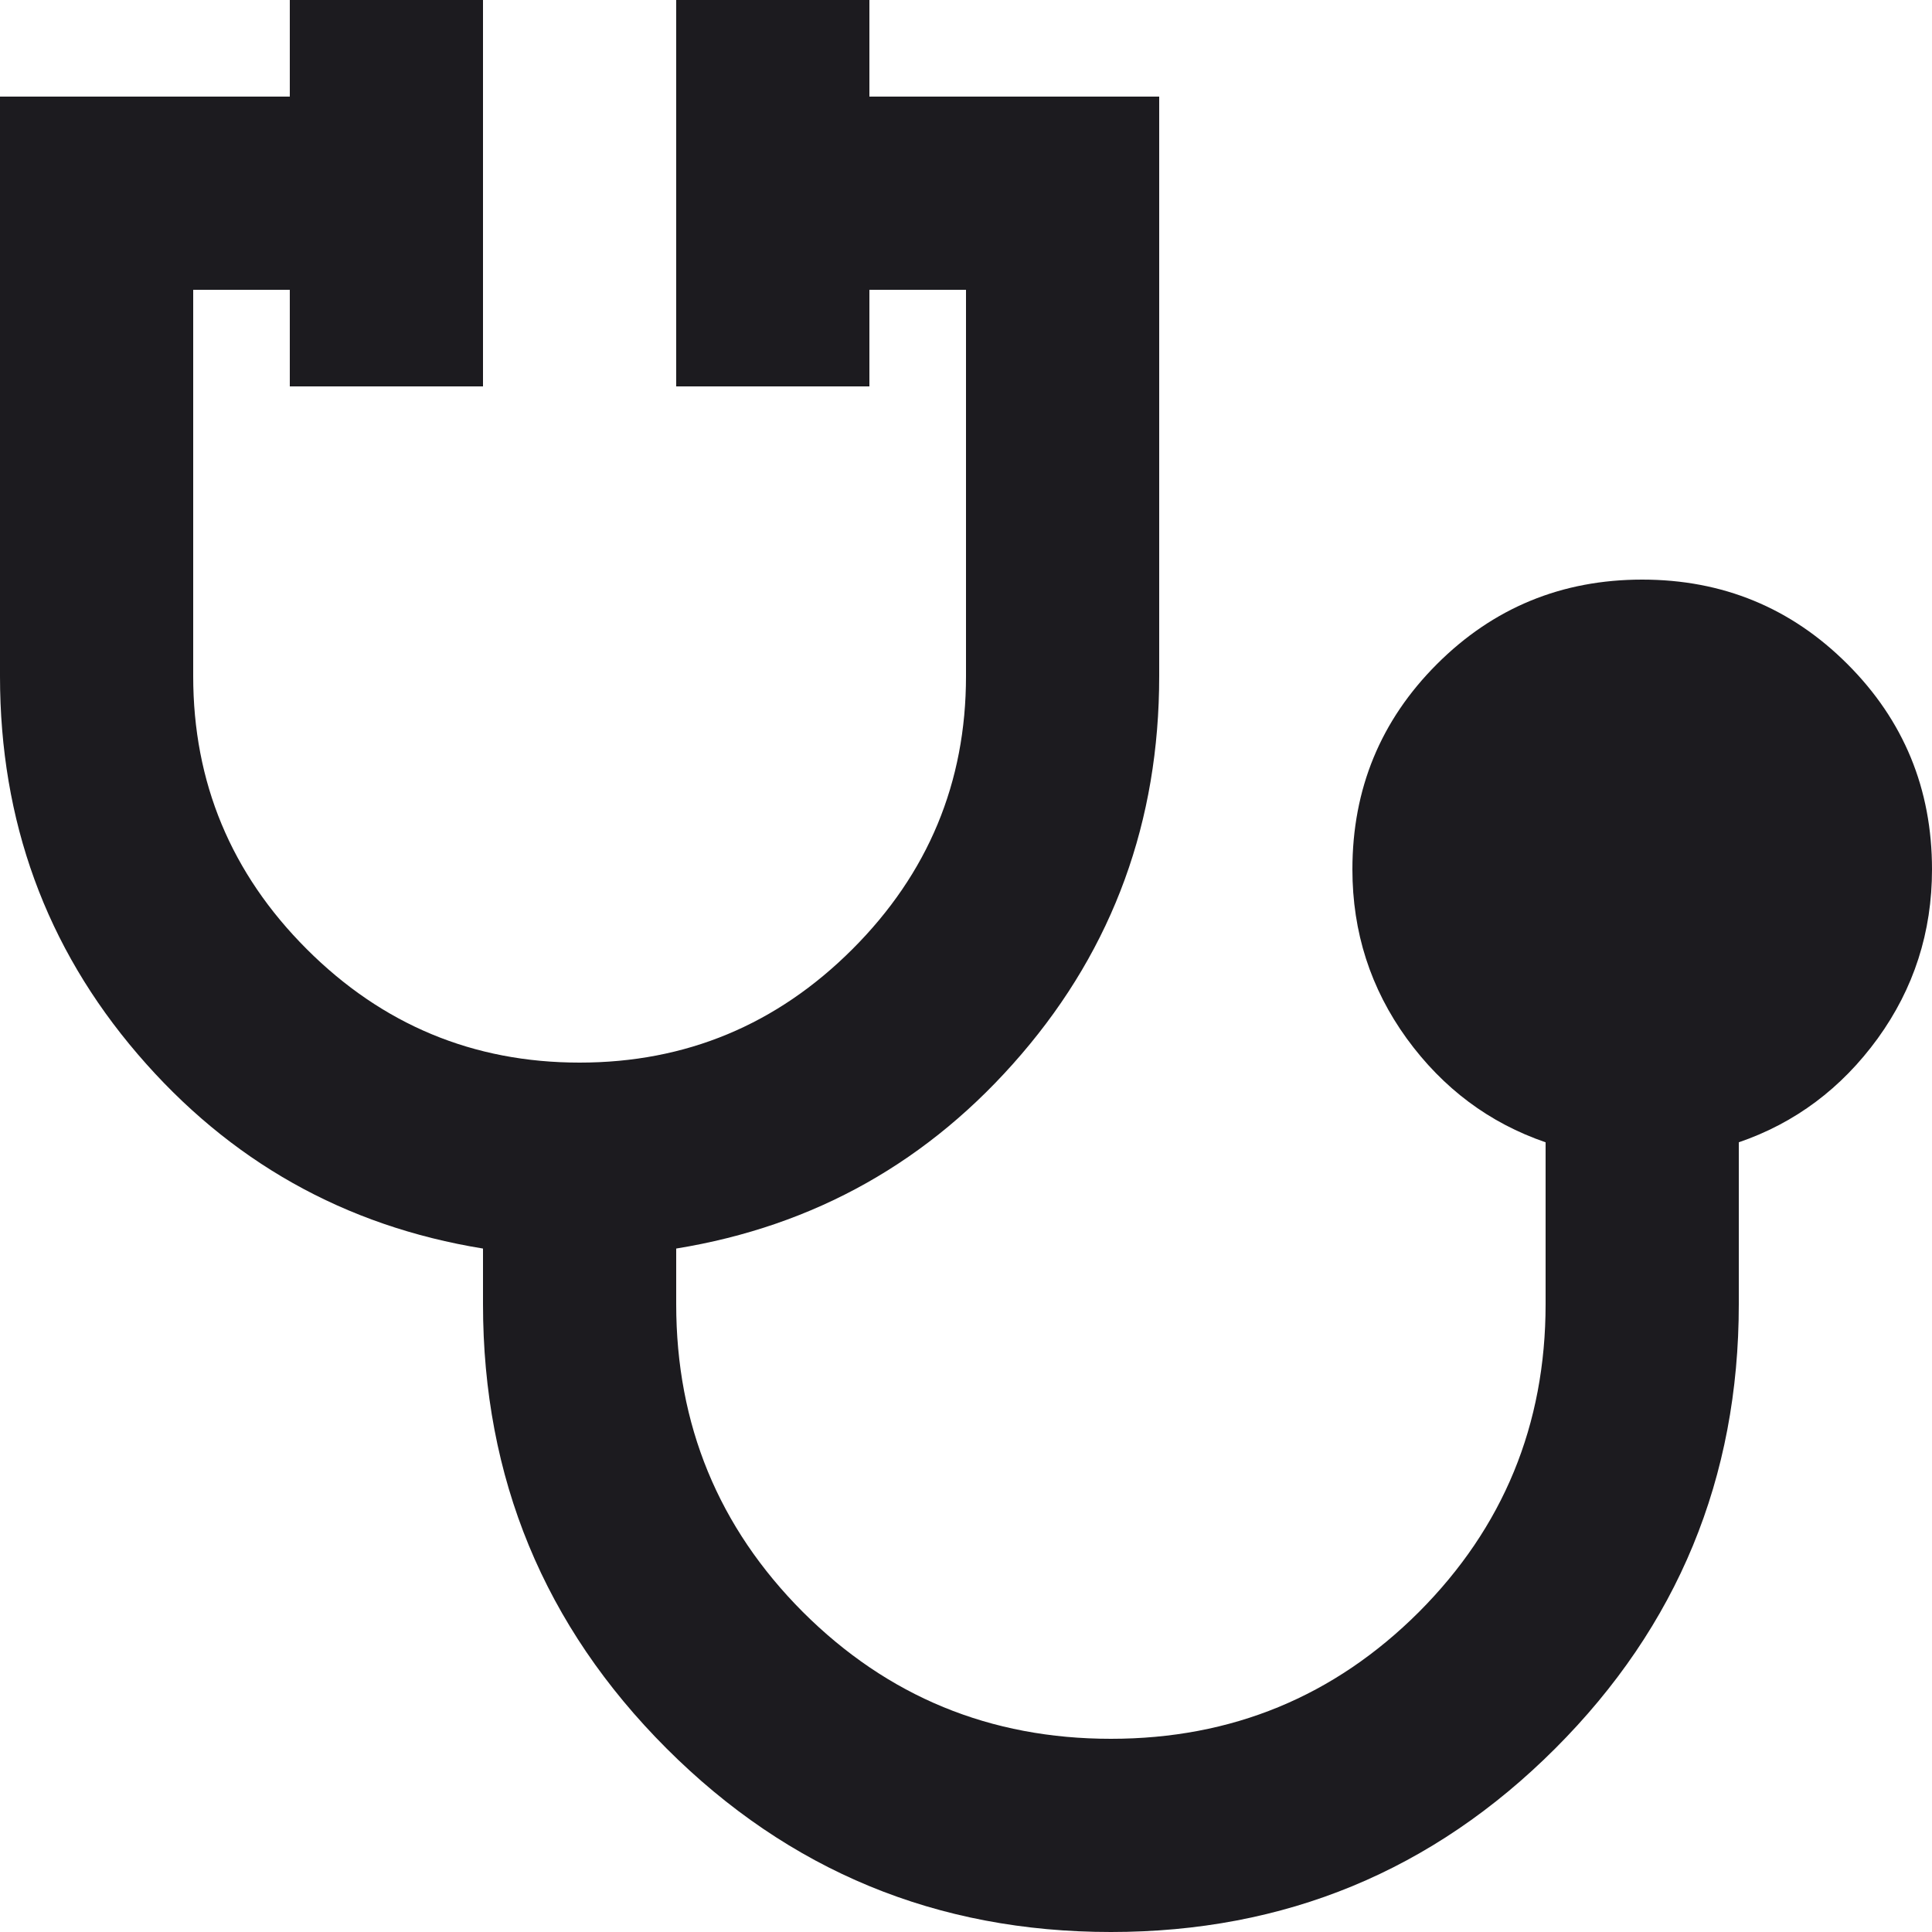 <svg width="20" height="20" viewBox="0 0 20 20" fill="none" xmlns="http://www.w3.org/2000/svg">
<mask id="mask0_28_1245" style="mask-type:alpha" maskUnits="userSpaceOnUse" x="-2" y="-2" width="24" height="24">
<rect x="-2" y="-2" width="24" height="24" fill="#D9D9D9"/>
</mask>
<g mask="url(#mask0_28_1245)">
<path d="M11.5 20C9.7 20 8.167 19.367 6.9 18.1C5.633 16.833 5 15.3 5 13.5V12.925C3.567 12.692 2.375 12.021 1.425 10.912C0.475 9.804 0 8.5 0 7V1H3V0H5V4H3V3H2V7C2 8.1 2.392 9.042 3.175 9.825C3.958 10.608 4.9 11 6 11C7.1 11 8.042 10.608 8.825 9.825C9.608 9.042 10 8.1 10 7V3H9V4H7V0H9V1H12V7C12 8.5 11.525 9.804 10.575 10.912C9.625 12.021 8.433 12.692 7 12.925V13.5C7 14.75 7.438 15.812 8.312 16.688C9.188 17.562 10.25 18 11.5 18C12.75 18 13.812 17.562 14.688 16.688C15.562 15.812 16 14.75 16 13.5V11.825C15.417 11.625 14.938 11.267 14.562 10.75C14.188 10.233 14 9.65 14 9C14 8.167 14.292 7.458 14.875 6.875C15.458 6.292 16.167 6 17 6C17.833 6 18.542 6.292 19.125 6.875C19.708 7.458 20 8.167 20 9C20 9.65 19.812 10.233 19.438 10.75C19.062 11.267 18.583 11.625 18 11.825V13.5C18 15.3 17.367 16.833 16.1 18.1C14.833 19.367 13.3 20 11.5 20Z" fill="#1C1B1F"/>
</g>
</svg>
